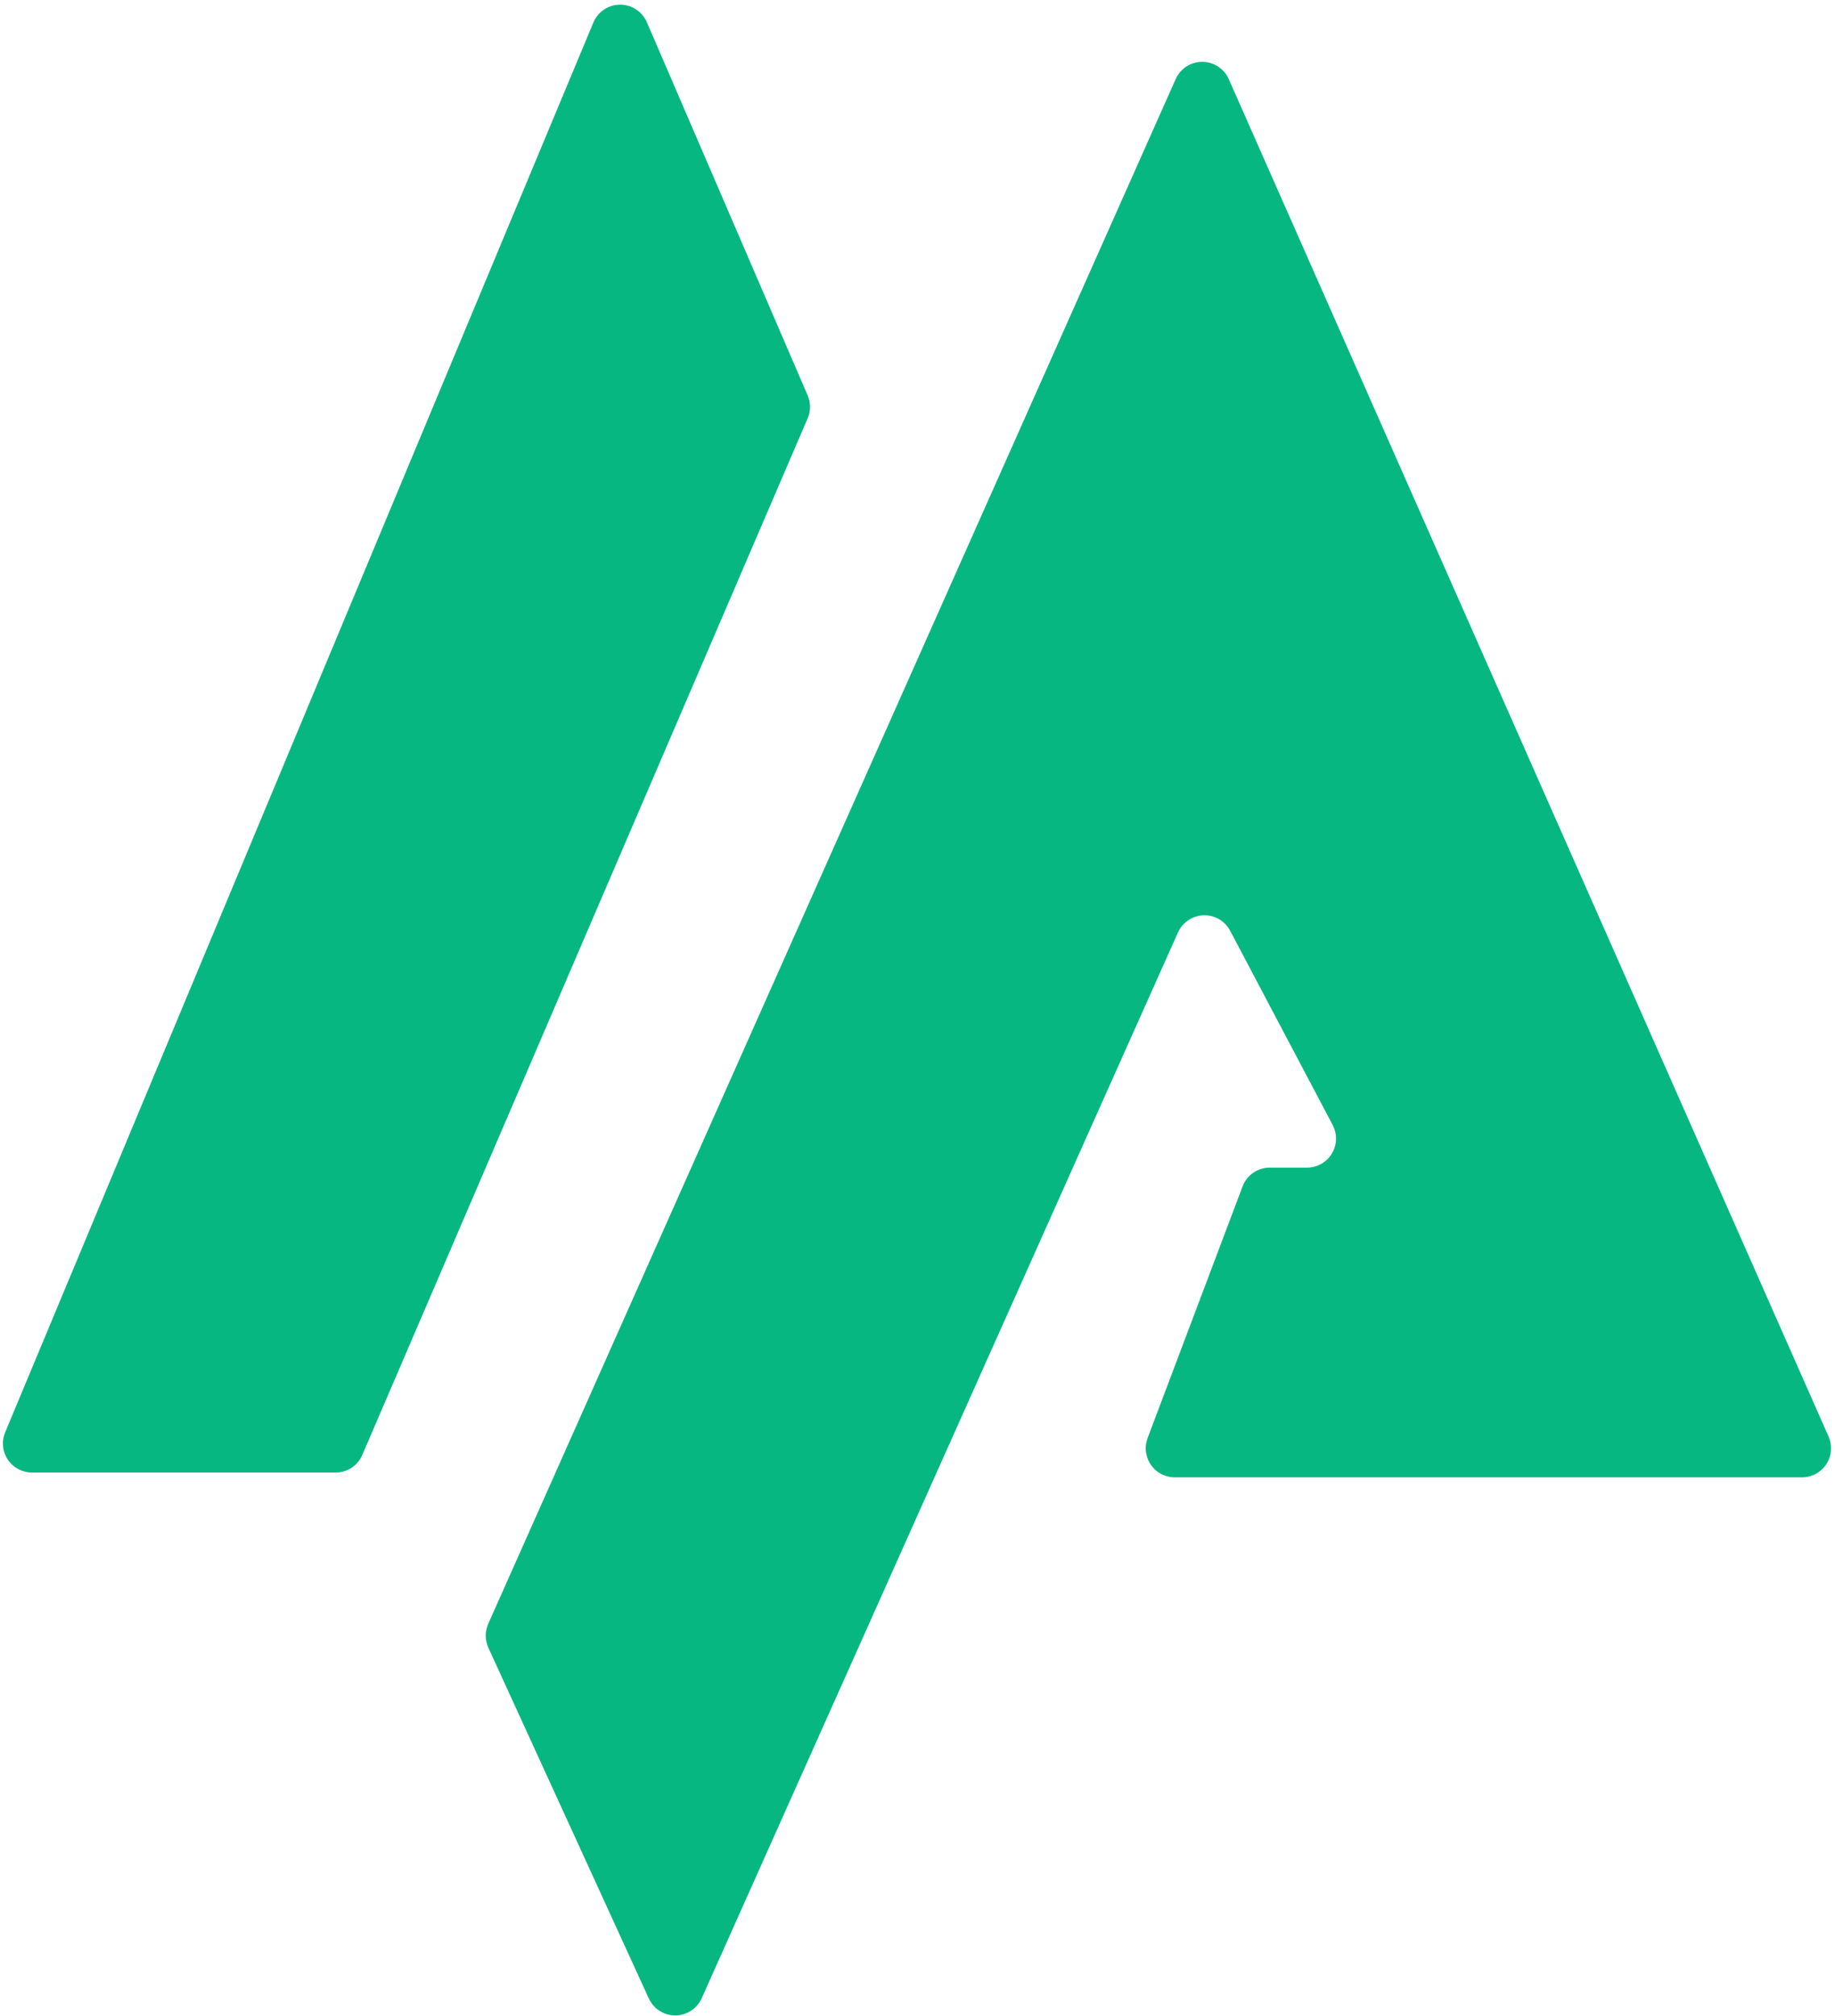 <?xml version="1.0" encoding="UTF-8"?>
<svg width="316px" height="347px" viewBox="0 0 316 347" version="1.1" xmlns="http://www.w3.org/2000/svg" xmlns:xlink="http://www.w3.org/1999/xlink">
    <title>Combined Shape Copy 3</title>
    <g id="Page-1" stroke="none" stroke-width="1" fill="none" fill-rule="evenodd">
        <g id="Update-Copy-5" transform="translate(-562, -471)" fill="#06b782">
            <path d="M767.007,482.069 C769.533,480.953 772.485,482.095 773.602,484.621 L876.893,718.241 C877.175,718.877 877.32,719.566 877.32,720.262 C877.32,723.024 875.082,725.262 872.32,725.262 L764.306,725.262 C763.702,725.262 763.104,725.153 762.539,724.94 C759.956,723.965 758.653,721.08 759.628,718.496 L775.98,675.193 C776.715,673.247 778.578,671.959 780.658,671.959 L787.075,671.959 C787.889,671.959 788.69,671.76 789.41,671.38 C791.852,670.091 792.786,667.066 791.496,664.624 L773.84,631.19 C773.318,630.201 772.48,629.416 771.459,628.96 C768.938,627.833 765.981,628.963 764.854,631.484 L682.84,814.911 C682.344,816.02 681.461,816.91 680.357,817.416 C677.846,818.565 674.879,817.462 673.729,814.951 L646.099,754.585 C645.502,753.28 645.494,751.781 646.078,750.47 L764.461,484.609 C764.966,483.476 765.873,482.571 767.007,482.069 Z M666.82,472.209 C669.356,471.116 672.298,472.285 673.391,474.821 L701.081,539.044 C701.625,540.306 701.626,541.736 701.083,542.999 L624.388,721.41 C623.599,723.246 621.793,724.436 619.794,724.436 L567.504,724.436 C566.842,724.436 566.188,724.305 565.577,724.05 C563.029,722.986 561.826,720.058 562.89,717.509 L664.185,474.874 C664.685,473.678 665.629,472.723 666.82,472.209 Z" id="Combined-Shape-Copy-3"></path>
        </g>
    </g>
</svg>